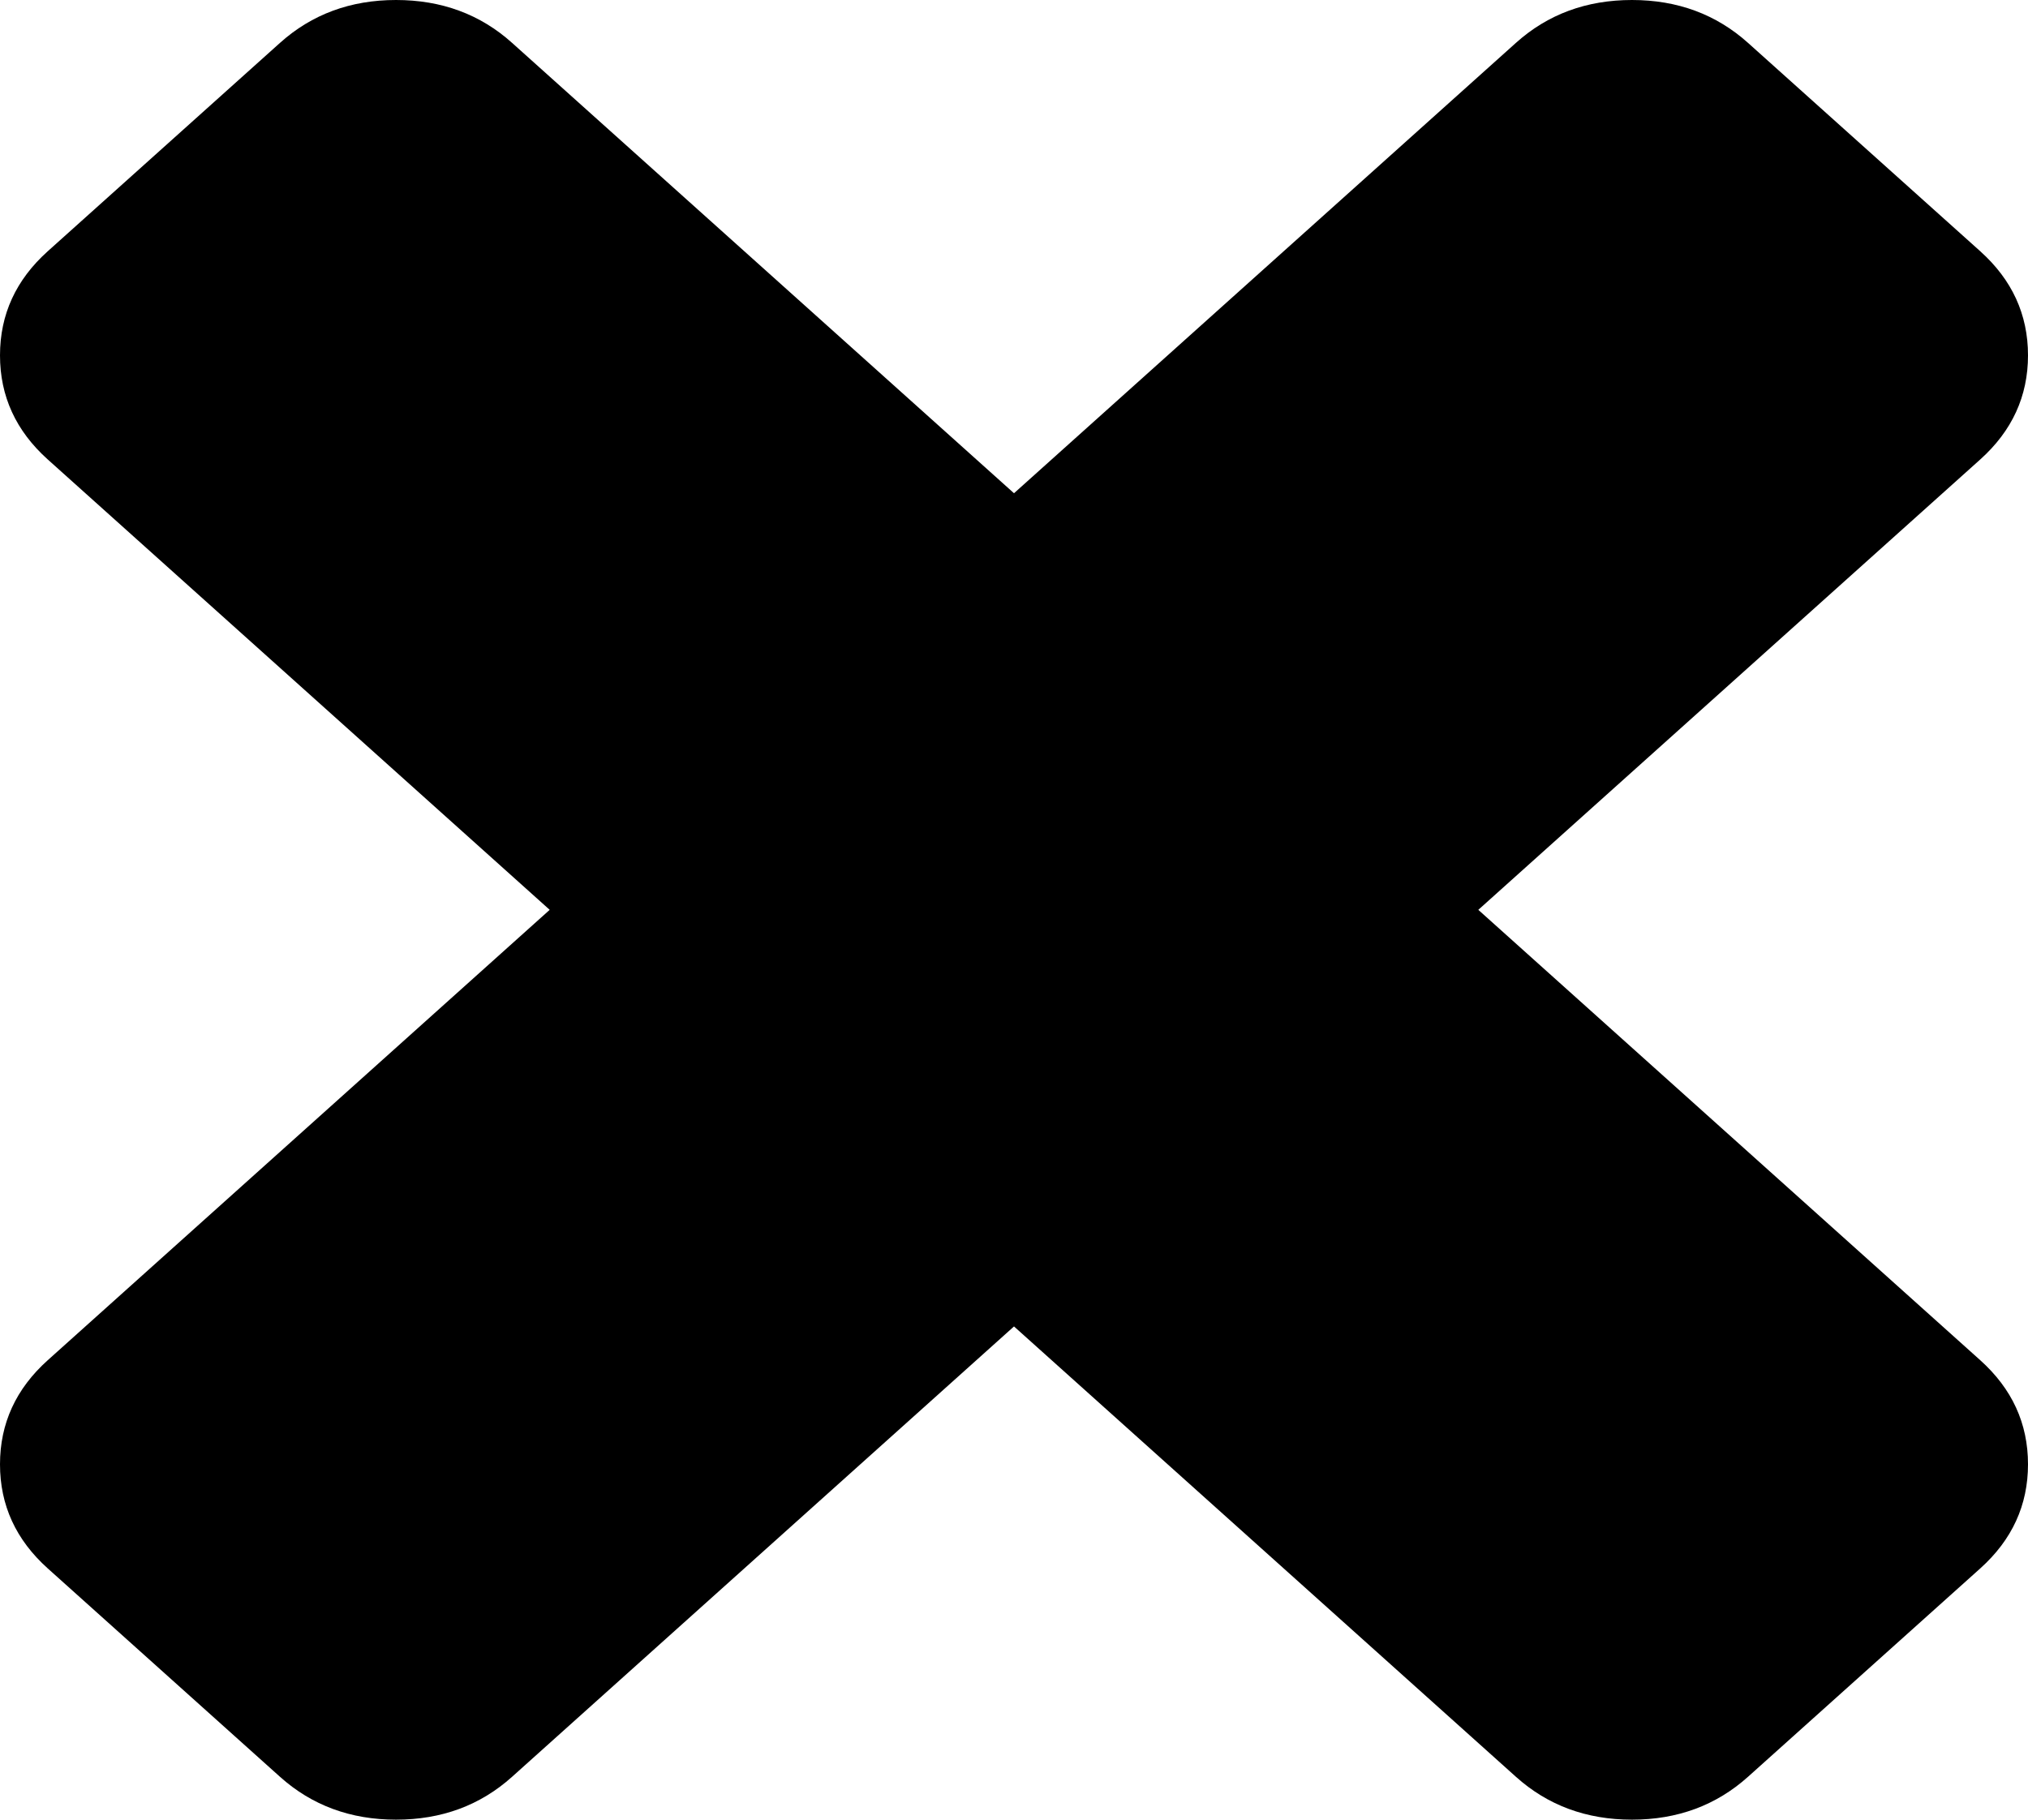 ﻿<?xml version="1.0" encoding="utf-8"?>
<svg version="1.1" xmlns:xlink="http://www.w3.org/1999/xlink" width="39px" height="35px" xmlns="http://www.w3.org/2000/svg">
  <g transform="matrix(1 0 0 1 -738 -7 )">
    <path d="M 38.081 26.162  C 38.694 26.712  39 27.379  39 28.165  C 39 28.951  38.694 29.618  38.081 30.168  L 33.616 34.175  C 33.003 34.725  32.259 35  31.384 35  C 30.508 35  29.764 34.725  29.152 34.175  L 19.5 25.513  L 9.848 34.175  C 9.236 34.725  8.492 35  7.616 35  C 6.741 35  5.997 34.725  5.384 34.175  L 0.919 30.168  C 0.306 29.618  0 28.951  0 28.165  C 0 27.379  0.306 26.712  0.919 26.162  L 10.571 17.5  L 0.919 8.838  C 0.306 8.288  0 7.621  0 6.835  C 0 6.049  0.306 5.382  0.919 4.832  L 5.384 0.825  C 5.997 0.275  6.741 0  7.616 0  C 8.492 0  9.236 0.275  9.848 0.825  L 19.5 9.487  L 29.152 0.825  C 29.764 0.275  30.508 0  31.384 0  C 32.259 0  33.003 0.275  33.616 0.825  L 38.081 4.832  C 38.694 5.382  39 6.049  39 6.835  C 39 7.621  38.694 8.288  38.081 8.838  L 28.429 17.5  L 38.081 26.162  Z " fill-rule="nonzero" fill="#000000" stroke="none" transform="matrix(1 0 0 1 738 7 )" />
  </g>
</svg>